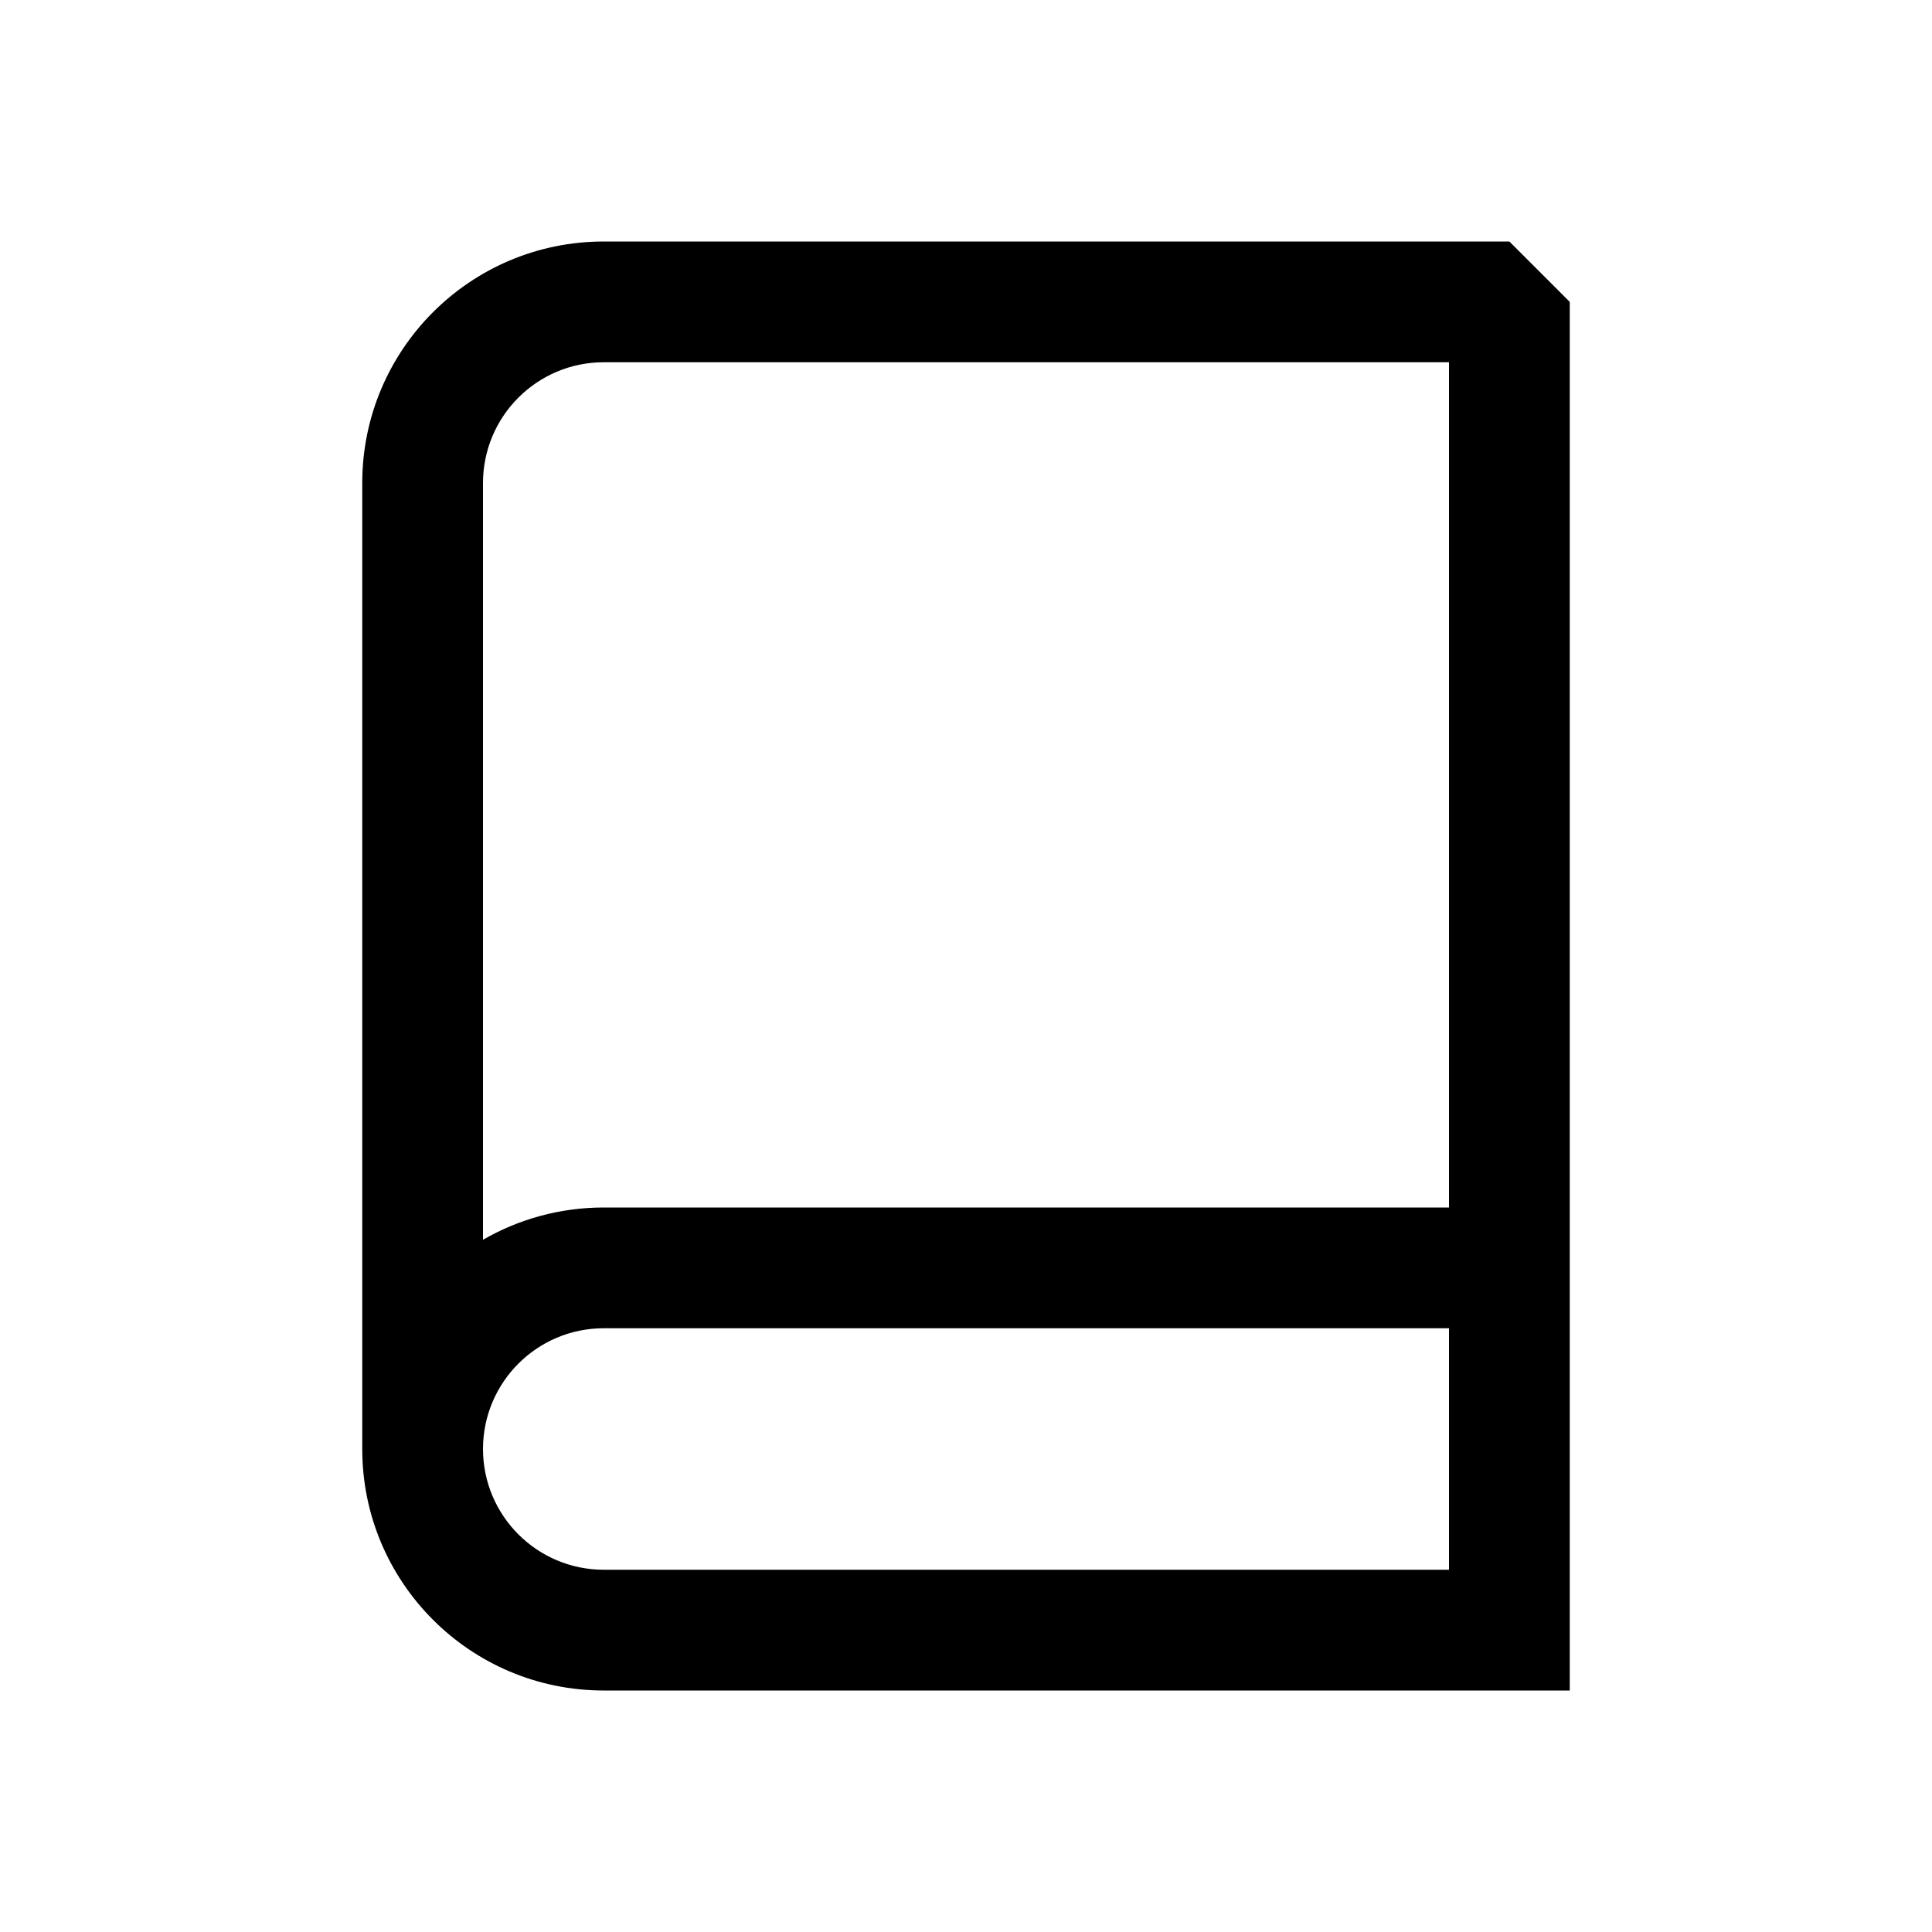 <svg viewBox="0 0 24 24" fill="currentColor" xmlns="http://www.w3.org/2000/svg">
<path fill-rule="evenodd" clip-rule="evenodd" d="M7.5 4.5C6.672 4.5 6 5.172 6 6V15.401C6.441 15.146 6.954 15 7.5 15H18V4.5H7.5ZM18 16.5H7.5C6.672 16.5 6 17.172 6 18C6 18.828 6.672 19.5 7.5 19.5H18V16.5ZM4.5 18L4.5 6C4.5 4.343 5.843 3 7.5 3H18.75L19.5 3.75V21H7.5C5.843 21 4.5 19.657 4.5 18Z" />
</svg>


